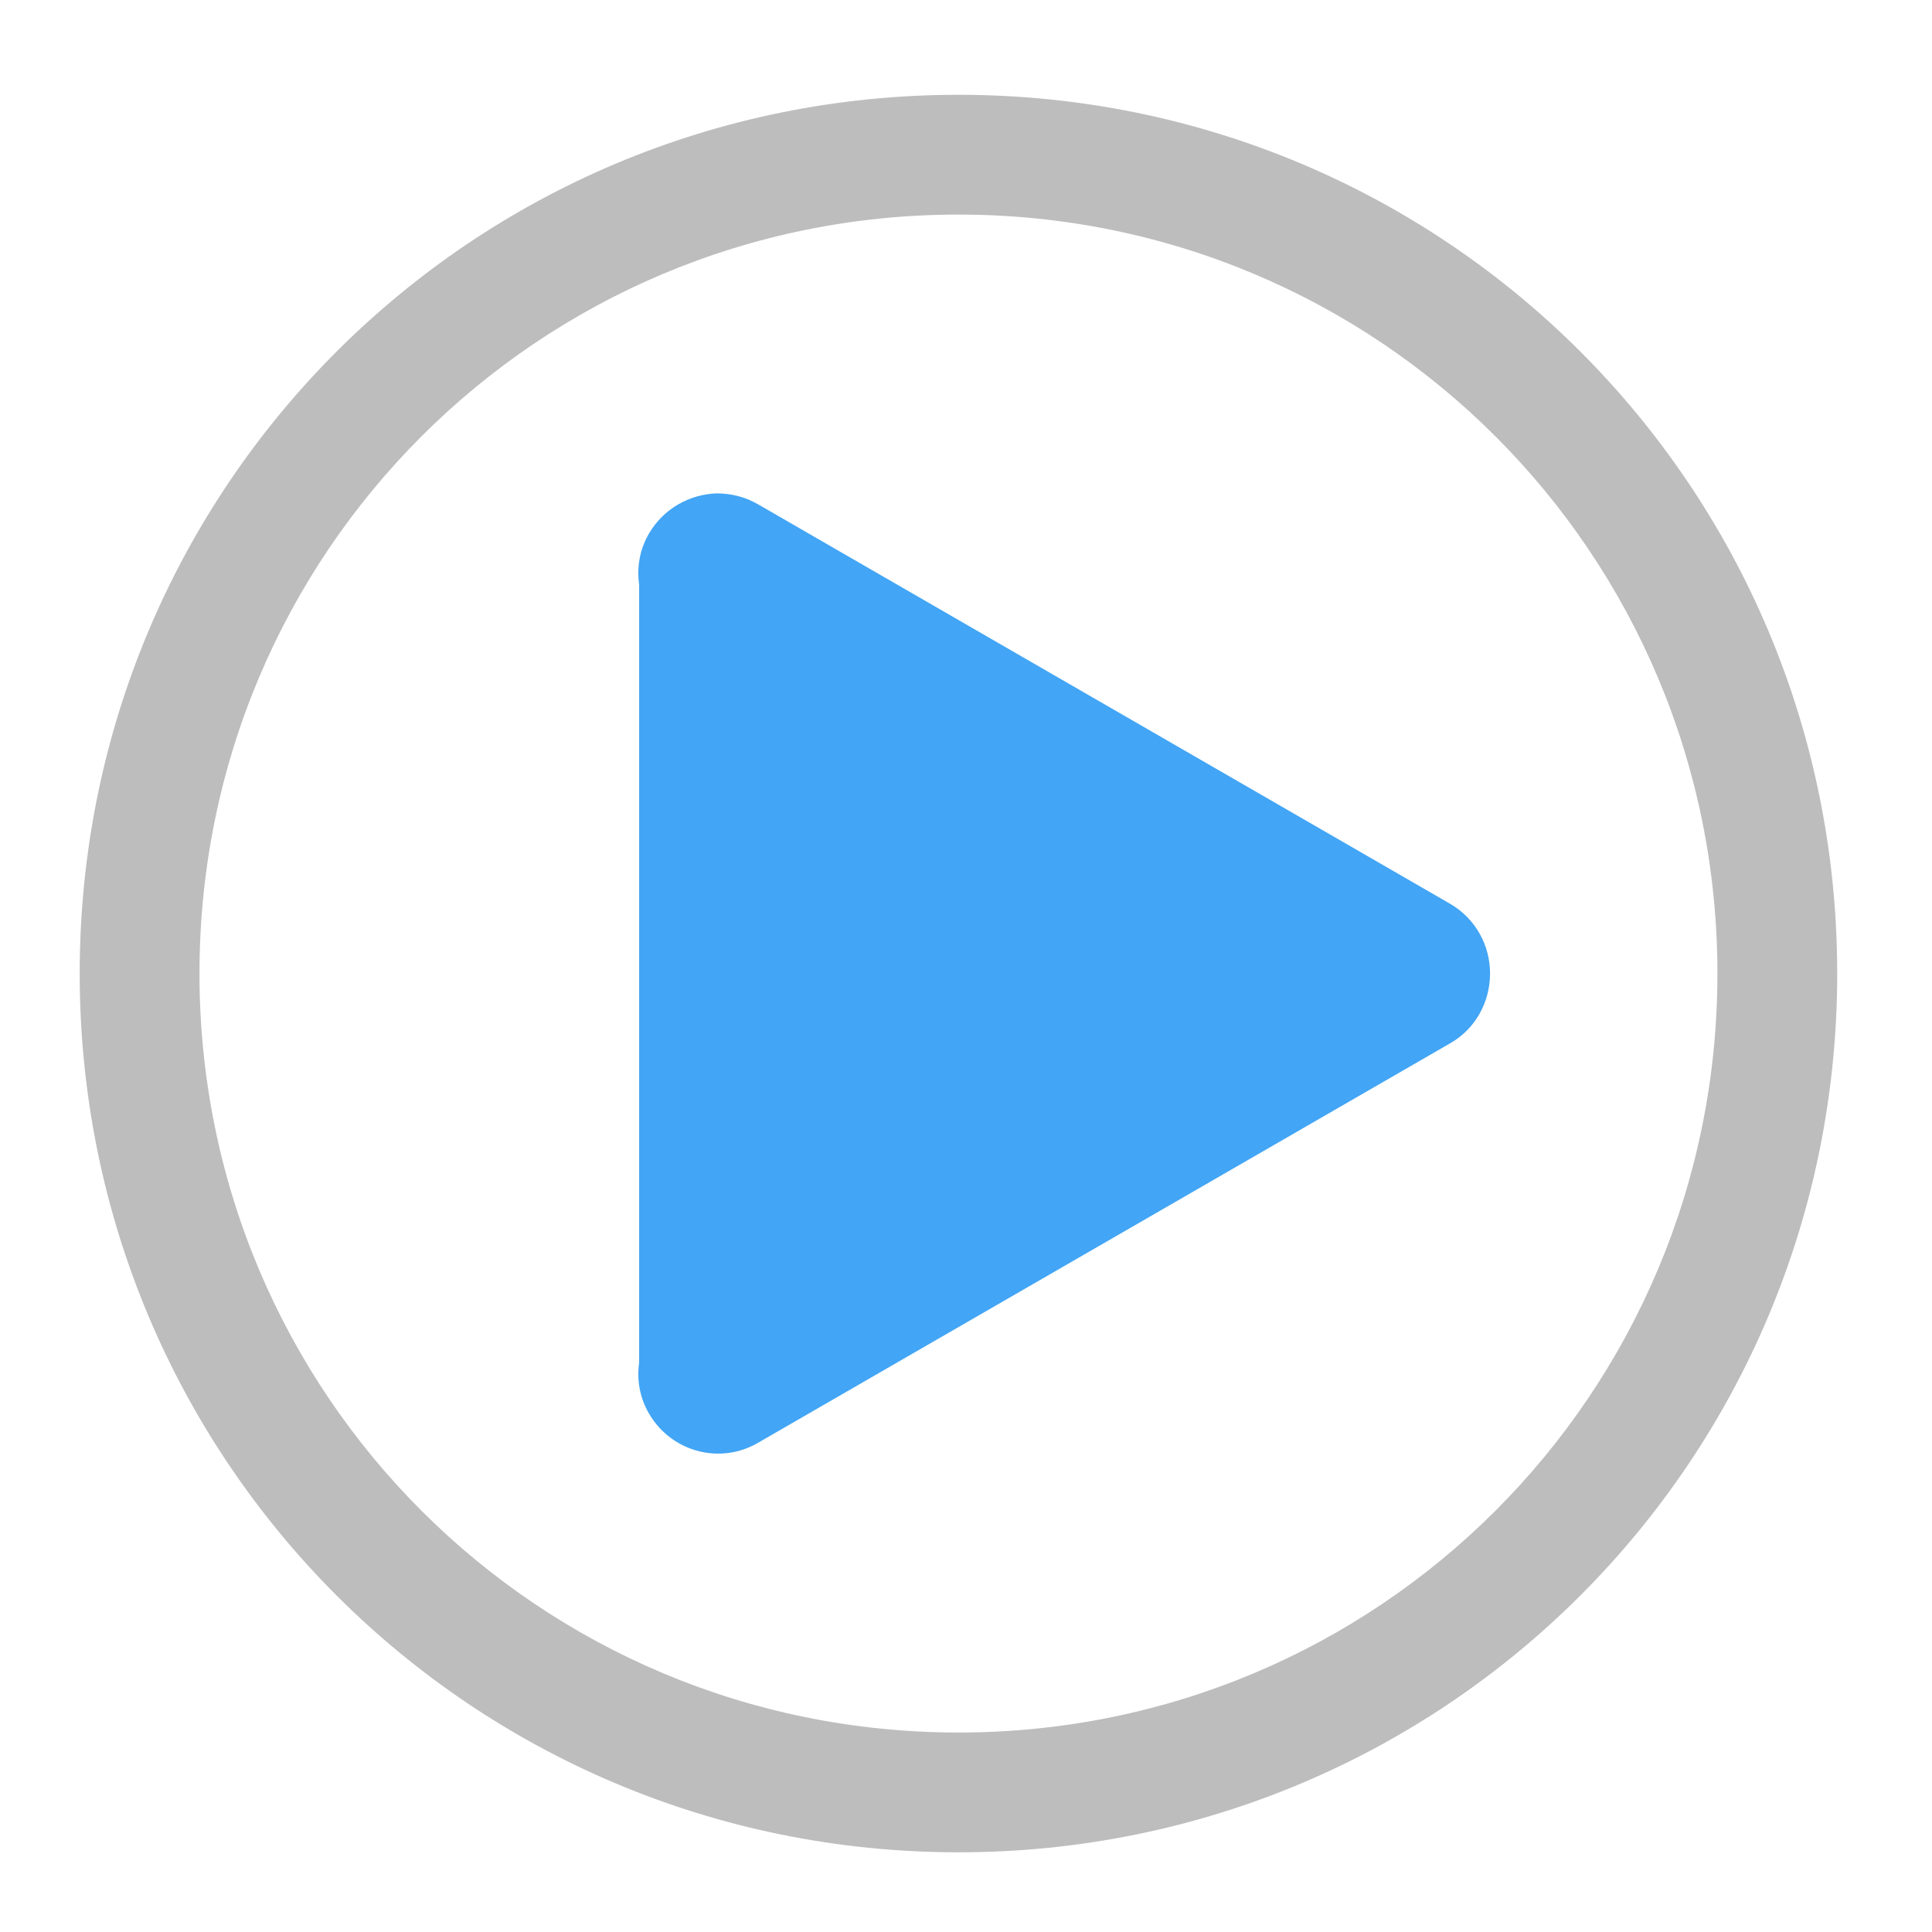 <?xml version="1.0" encoding="UTF-8"?>
<svg xmlns="http://www.w3.org/2000/svg" xmlns:xlink="http://www.w3.org/1999/xlink" width="16pt" height="16pt" viewBox="0 0 16 16" version="1.1">
<g id="surface1">
<path style=" stroke:none;fill-rule:nonzero;fill:rgb(74.118%,74.118%,74.118%);fill-opacity:1;" d="M 7.938 0.785 C 3.906 0.785 0.66 4.031 0.66 8.062 C 0.66 12.094 3.906 15.34 7.938 15.34 C 11.969 15.34 15.215 12.094 15.215 8.062 C 15.215 4.031 11.969 0.785 7.938 0.785 Z M 7.938 1.777 C 11.418 1.777 14.223 4.582 14.223 8.062 C 14.223 11.543 11.418 14.348 7.938 14.348 C 4.457 14.348 1.652 11.543 1.652 8.062 C 1.652 4.582 4.457 1.777 7.938 1.777 Z M 7.938 1.777 "/>
<path style=" stroke:none;fill-rule:nonzero;fill:rgb(25.882%,64.706%,96.078%);fill-opacity:1;" d="M 5.934 4.086 C 5.711 4.094 5.496 4.211 5.375 4.418 C 5.297 4.551 5.273 4.699 5.293 4.84 L 5.293 11.285 C 5.273 11.426 5.297 11.574 5.375 11.707 C 5.559 12.023 5.961 12.133 6.277 11.949 L 12.008 8.641 C 12.223 8.52 12.34 8.293 12.34 8.062 C 12.34 7.832 12.223 7.609 12.008 7.484 L 6.277 4.176 C 6.168 4.113 6.051 4.086 5.934 4.086 Z M 5.934 4.086 "/>
</g>
</svg>
